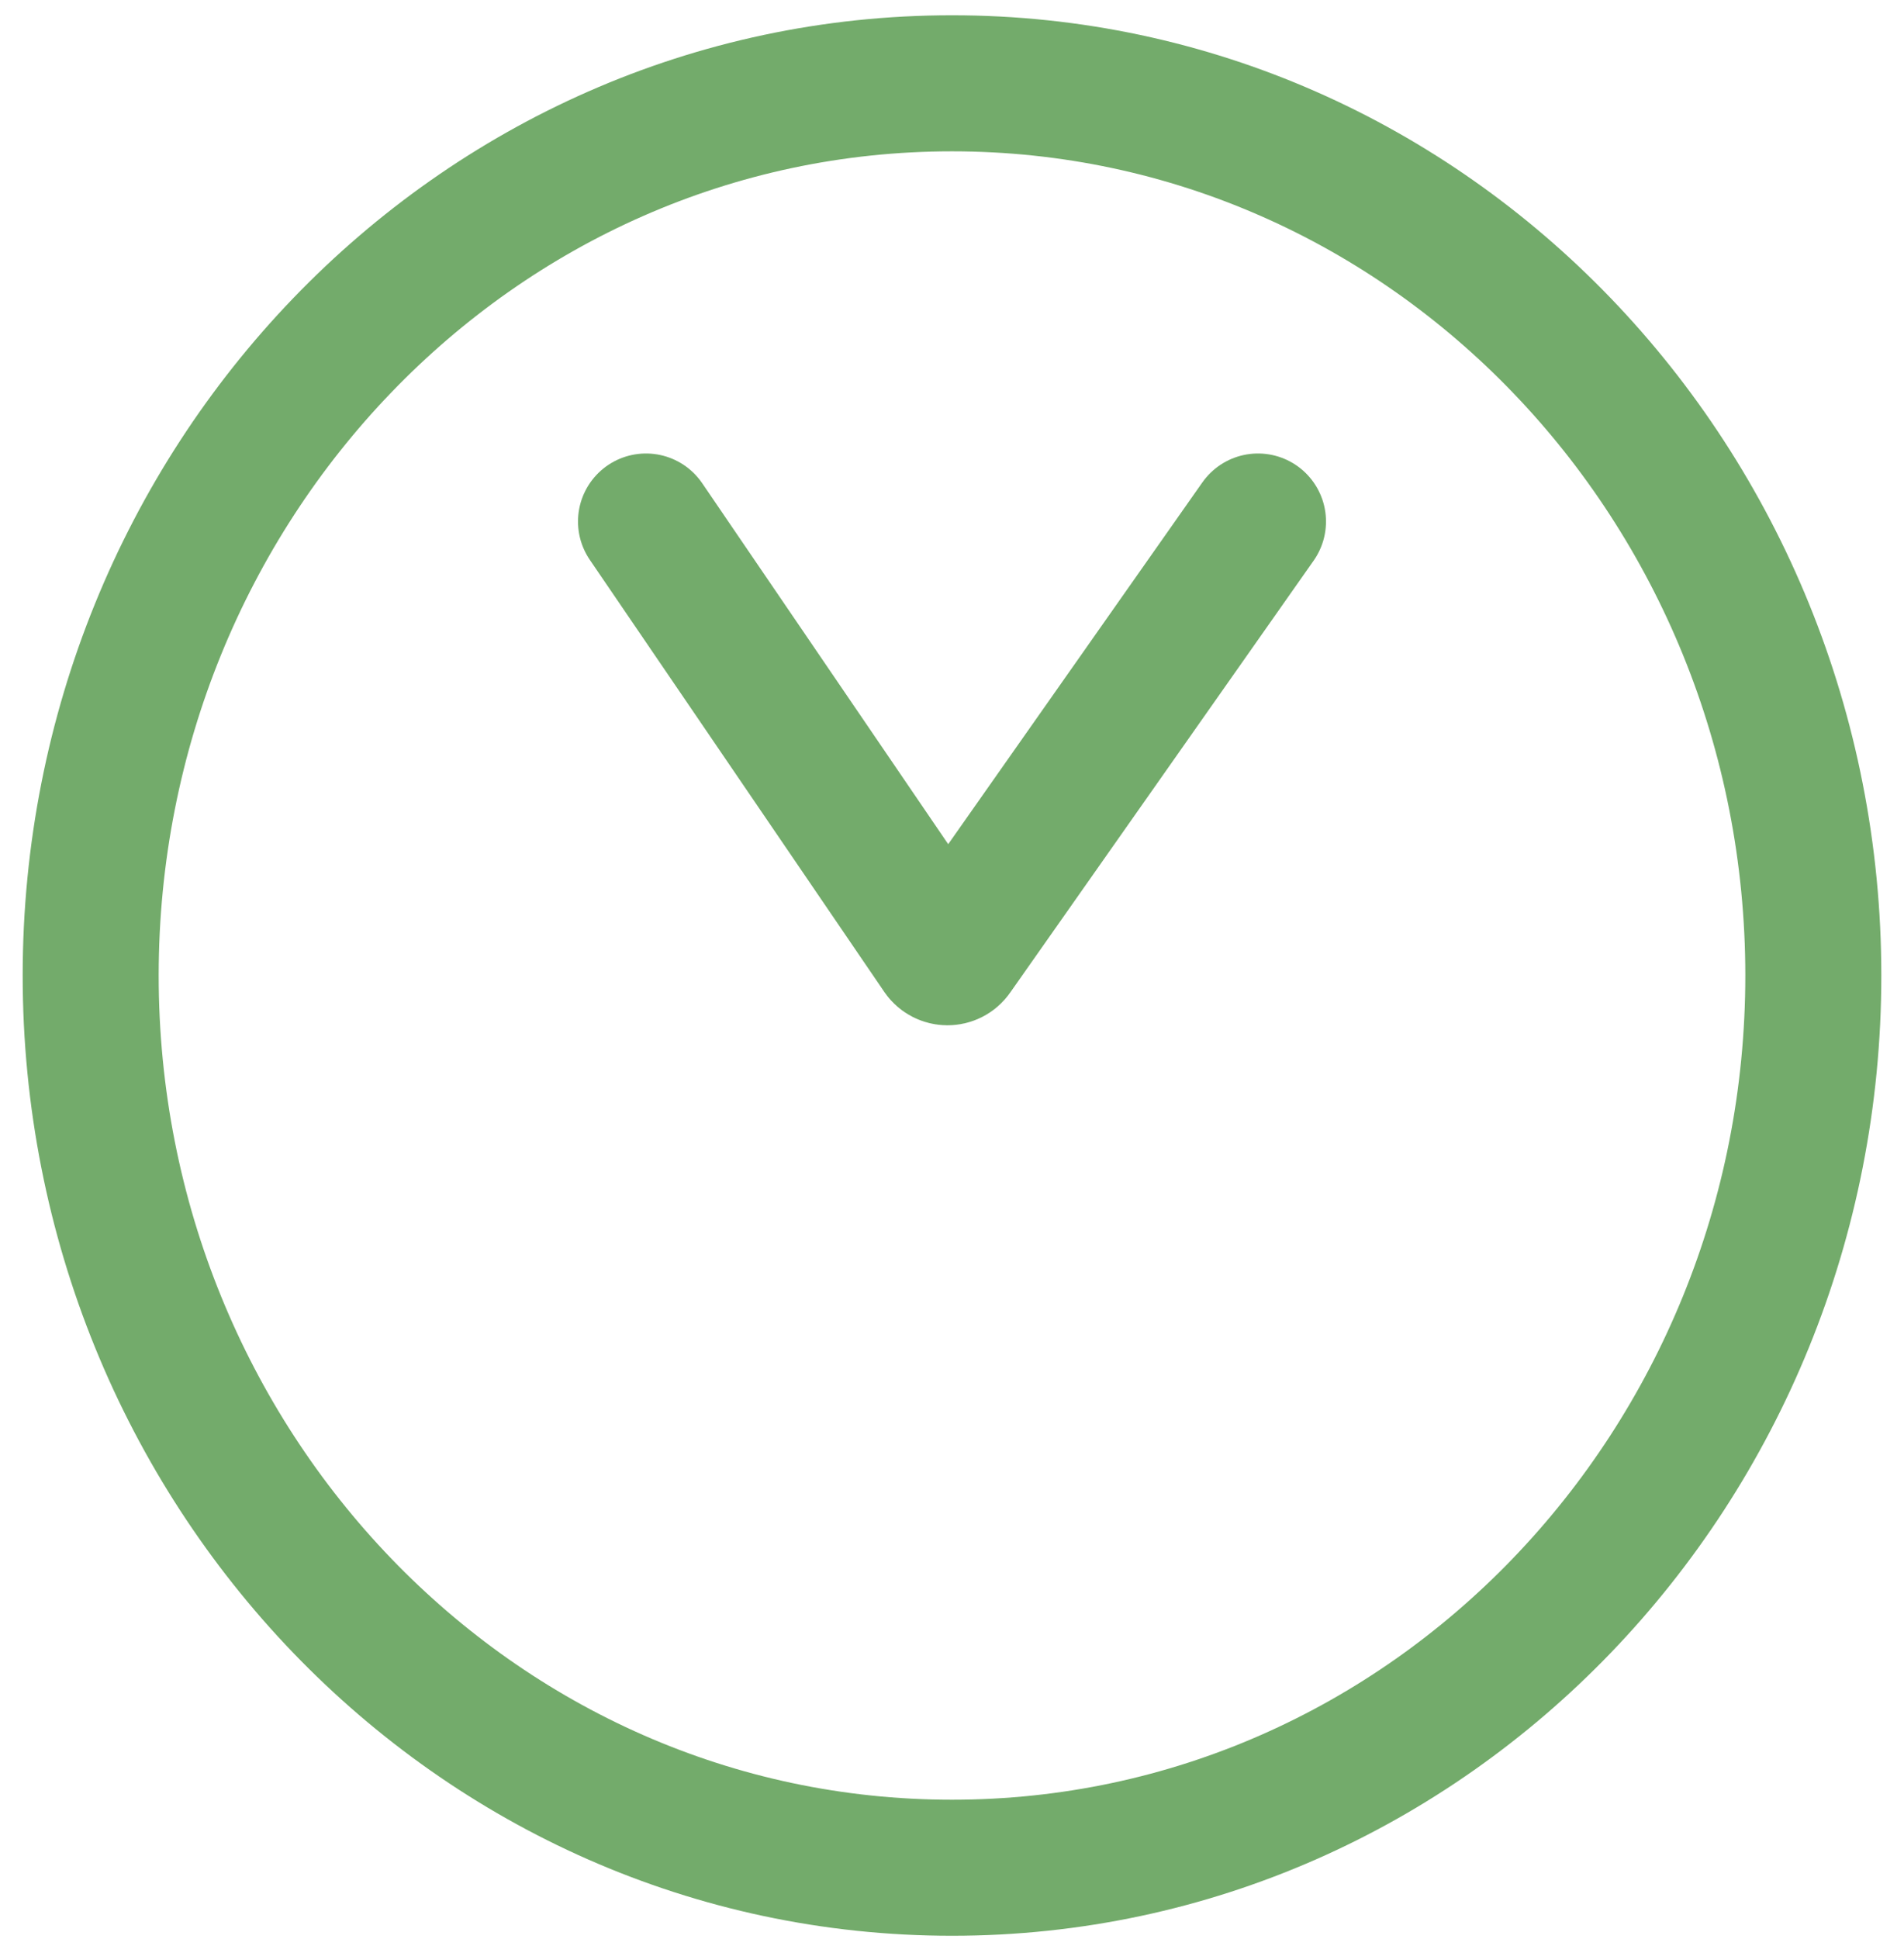 <svg width="56" height="57" viewBox="0 0 56 57" fill="none" xmlns="http://www.w3.org/2000/svg">
<path d="M28 54.913C42.062 54.913 53.333 43.097 53.333 28.681C53.333 14.266 42.062 2.449 28 2.449C13.938 2.449 2.667 14.266 2.667 28.681C2.667 43.097 13.938 54.913 28 54.913Z" stroke="#73AB6B" stroke-width="4"/>
<path d="M37 15.333L28.071 28.038C27.971 28.181 27.759 28.179 27.66 28.035L19 15.333" stroke="#73AB6B" stroke-width="4" stroke-linecap="round"/>
</svg>

